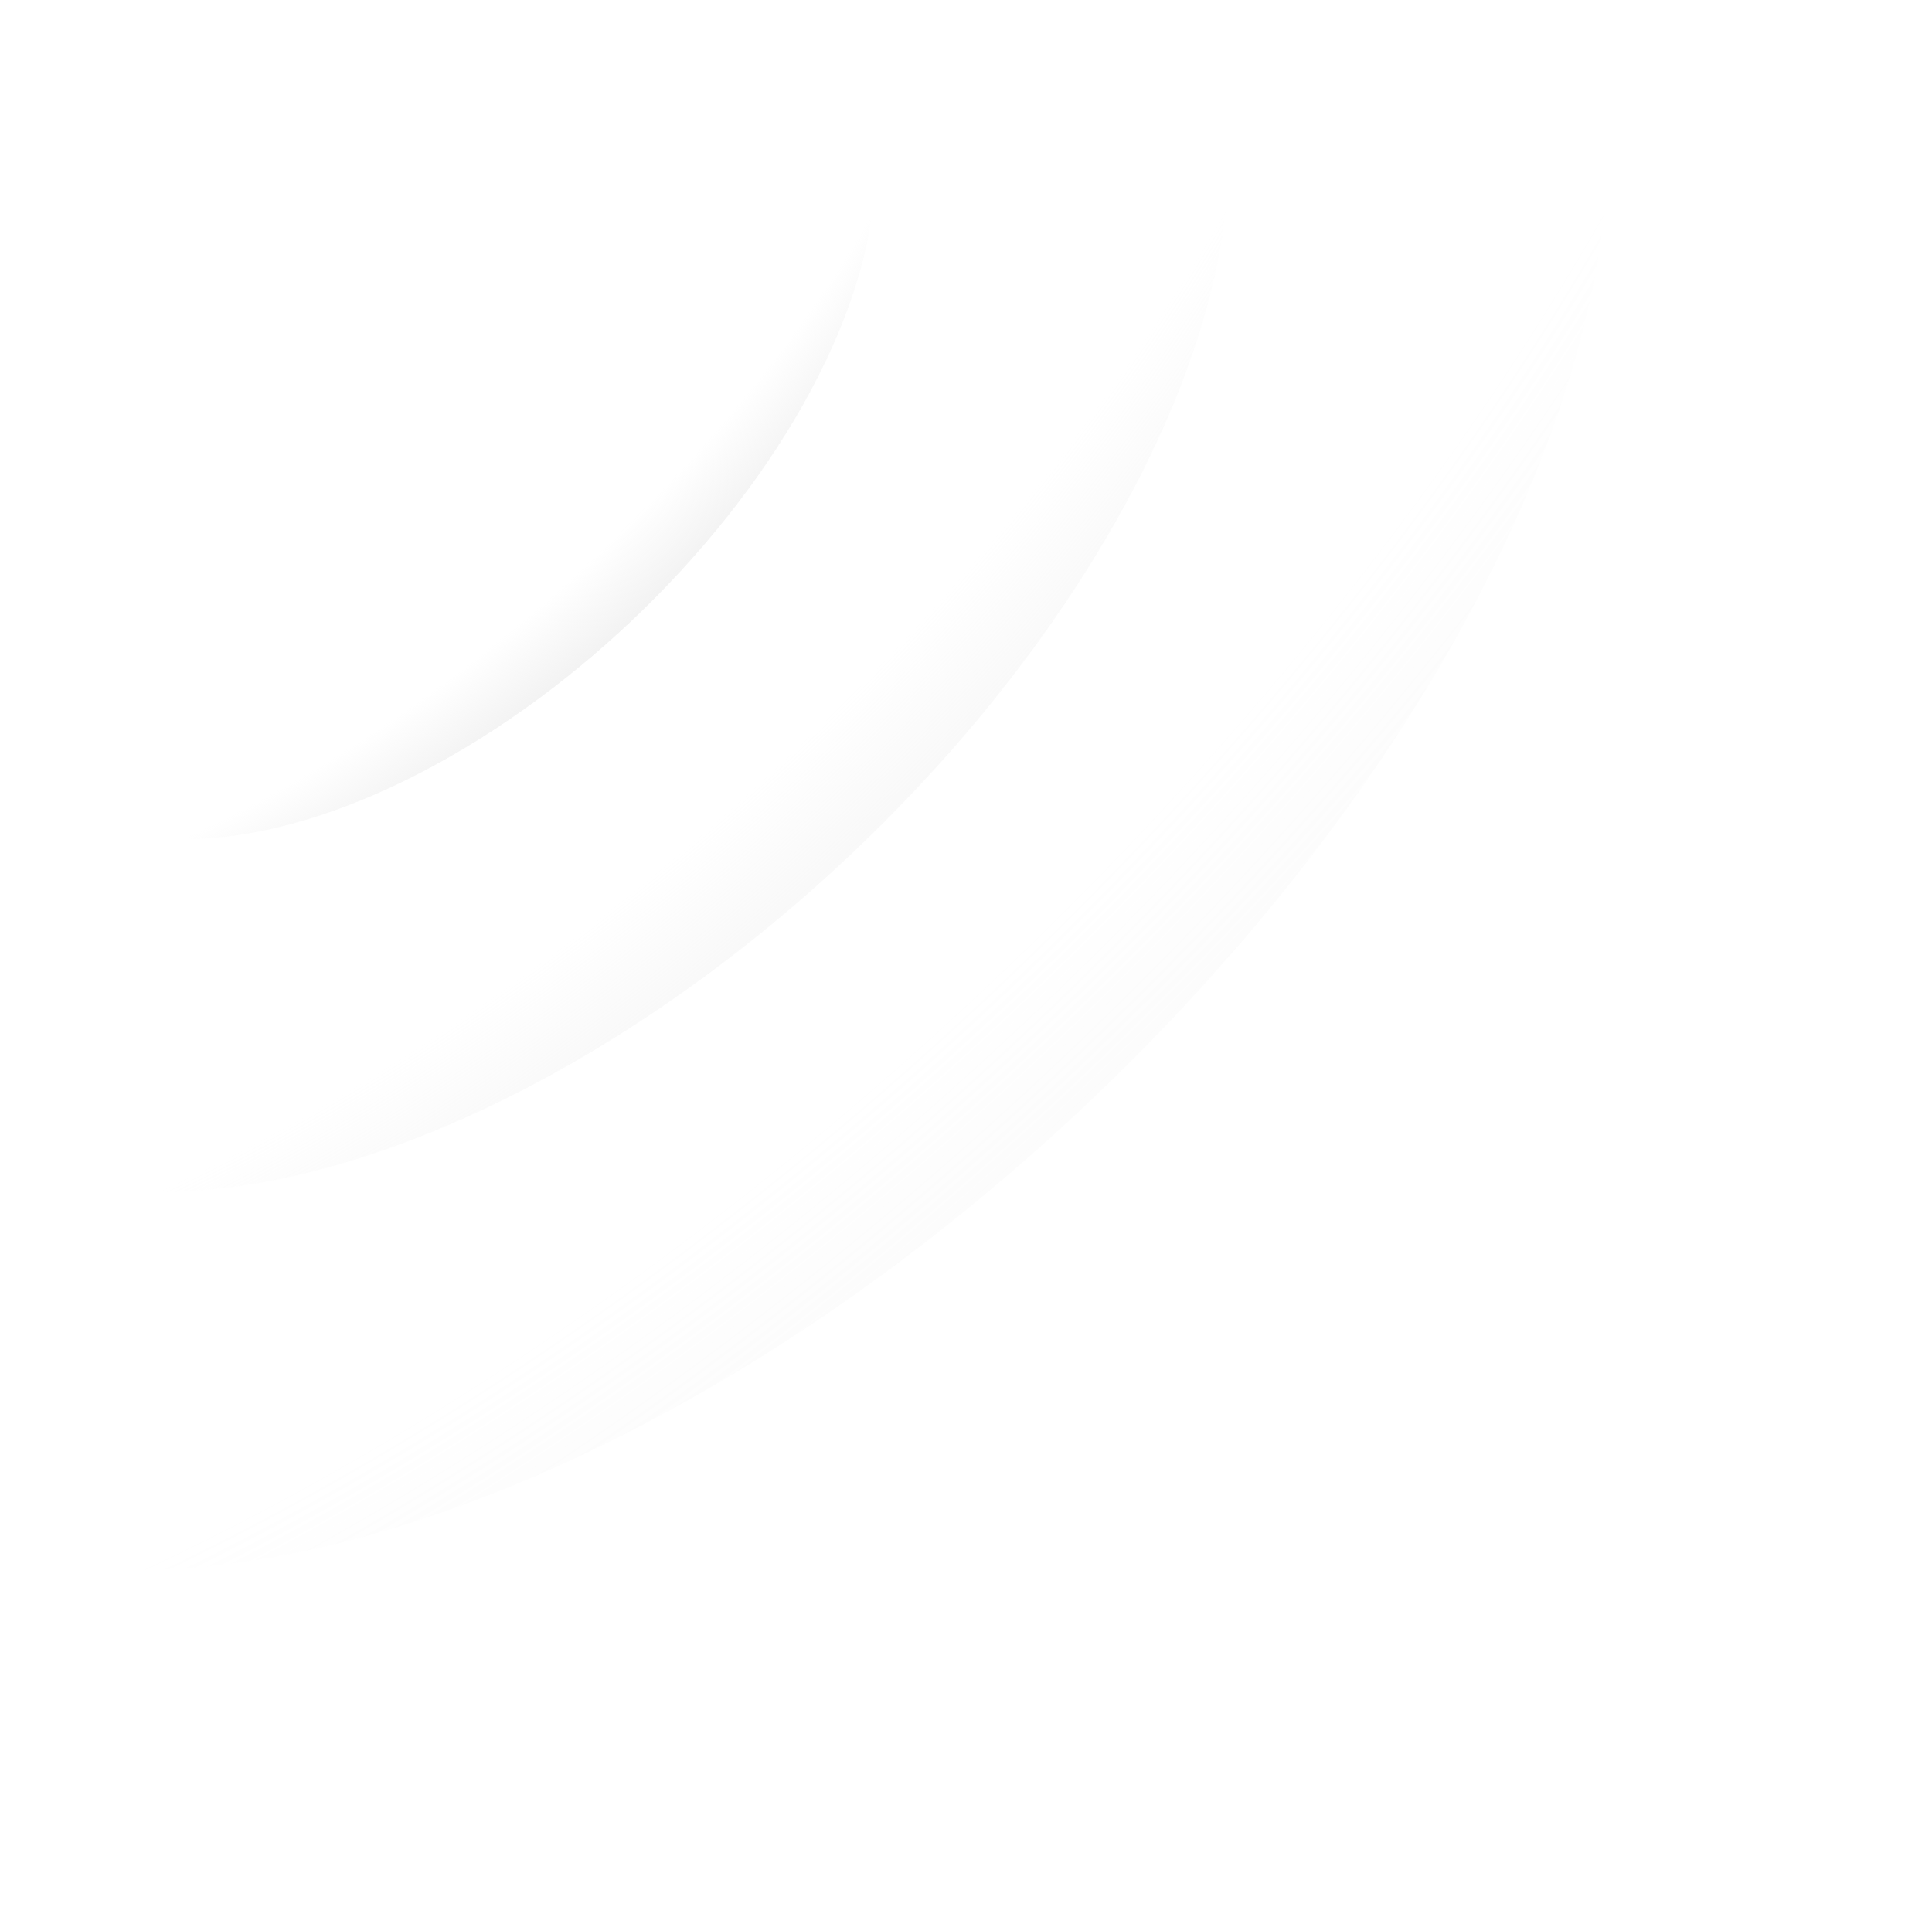 <svg width="179" height="177" viewBox="0 0 179 177" fill="none" xmlns="http://www.w3.org/2000/svg">
<ellipse cx="6" cy="10" rx="6" ry="10" transform="matrix(-0.707 -0.707 -0.707 0.707 28.991 16.015)" fill="url(#paint0_radial_15_1838)"/>
<g filter="url(#filter0_d_15_1838)">
<ellipse cx="11" cy="19" rx="11" ry="19" transform="matrix(-0.707 -0.707 -0.707 0.707 46.669 20.965)" fill="url(#paint1_radial_15_1838)" shape-rendering="crispEdges"/>
</g>
<ellipse cx="39.984" cy="37.876" rx="50.5" ry="27.017" transform="rotate(-43.444 39.984 37.876)" fill="url(#paint2_radial_15_1838)"/>
<ellipse opacity="0.5" cx="50.191" cy="48.652" rx="78.244" ry="41.86" transform="rotate(-43.444 50.191 48.652)" fill="url(#paint3_radial_15_1838)"/>
<ellipse opacity="0.25" cx="61.135" cy="60.207" rx="107.991" ry="57.774" transform="rotate(-43.444 61.135 60.207)" fill="url(#paint4_radial_15_1838)"/>
<defs>
<filter id="filter0_d_15_1838" x="1.929" y="3.095" width="55.053" height="55.053" filterUnits="userSpaceOnUse" color-interpolation-filters="sRGB">
<feFlood flood-opacity="0" result="BackgroundImageFix"/>
<feColorMatrix in="SourceAlpha" type="matrix" values="0 0 0 0 0 0 0 0 0 0 0 0 0 0 0 0 0 0 127 0" result="hardAlpha"/>
<feMorphology radius="4" operator="dilate" in="SourceAlpha" result="effect1_dropShadow_15_1838"/>
<feOffset dx="4" dy="4"/>
<feGaussianBlur stdDeviation="4"/>
<feComposite in2="hardAlpha" operator="out"/>
<feColorMatrix type="matrix" values="0 0 0 0 1 0 0 0 0 1 0 0 0 0 1 0 0 0 0.25 0"/>
<feBlend mode="normal" in2="BackgroundImageFix" result="effect1_dropShadow_15_1838"/>
<feBlend mode="normal" in="SourceGraphic" in2="effect1_dropShadow_15_1838" result="shape"/>
</filter>
<radialGradient id="paint0_radial_15_1838" cx="0" cy="0" r="1" gradientUnits="userSpaceOnUse" gradientTransform="translate(8.843 10.237) rotate(93.367) scale(12.042 6.834)">
<stop stop-color="white" stop-opacity="0"/>
<stop offset="1" stop-color="white" stop-opacity="0.5"/>
</radialGradient>
<radialGradient id="paint1_radial_15_1838" cx="0" cy="0" r="1" gradientUnits="userSpaceOnUse" gradientTransform="translate(15.297 19.59) rotate(88.831) scale(17.328 15.361)">
<stop stop-color="white" stop-opacity="0"/>
<stop offset="1" stop-color="white" stop-opacity="0.75"/>
</radialGradient>
<radialGradient id="paint2_radial_15_1838" cx="0" cy="0" r="1" gradientUnits="userSpaceOnUse" gradientTransform="translate(40.555 12.863) rotate(90.629) scale(52.033 97.27)">
<stop offset="0.87" stop-color="#D9D9D9" stop-opacity="0"/>
<stop offset="1" stop-color="#D9D9D9" stop-opacity="0.33"/>
</radialGradient>
<radialGradient id="paint3_radial_15_1838" cx="0" cy="0" r="1" gradientUnits="userSpaceOnUse" gradientTransform="translate(51.075 9.898) rotate(90.629) scale(80.619 150.709)">
<stop offset="0.87" stop-color="#D9D9D9" stop-opacity="0"/>
<stop offset="1" stop-color="#D9D9D9" stop-opacity="0.33"/>
</radialGradient>
<radialGradient id="paint4_radial_15_1838" cx="0" cy="0" r="1" gradientUnits="userSpaceOnUse" gradientTransform="translate(62.355 6.718) rotate(90.629) scale(111.269 208.006)">
<stop offset="0.87" stop-color="#D9D9D9" stop-opacity="0"/>
<stop offset="1" stop-color="#D9D9D9" stop-opacity="0.33"/>
</radialGradient>
</defs>
</svg>
